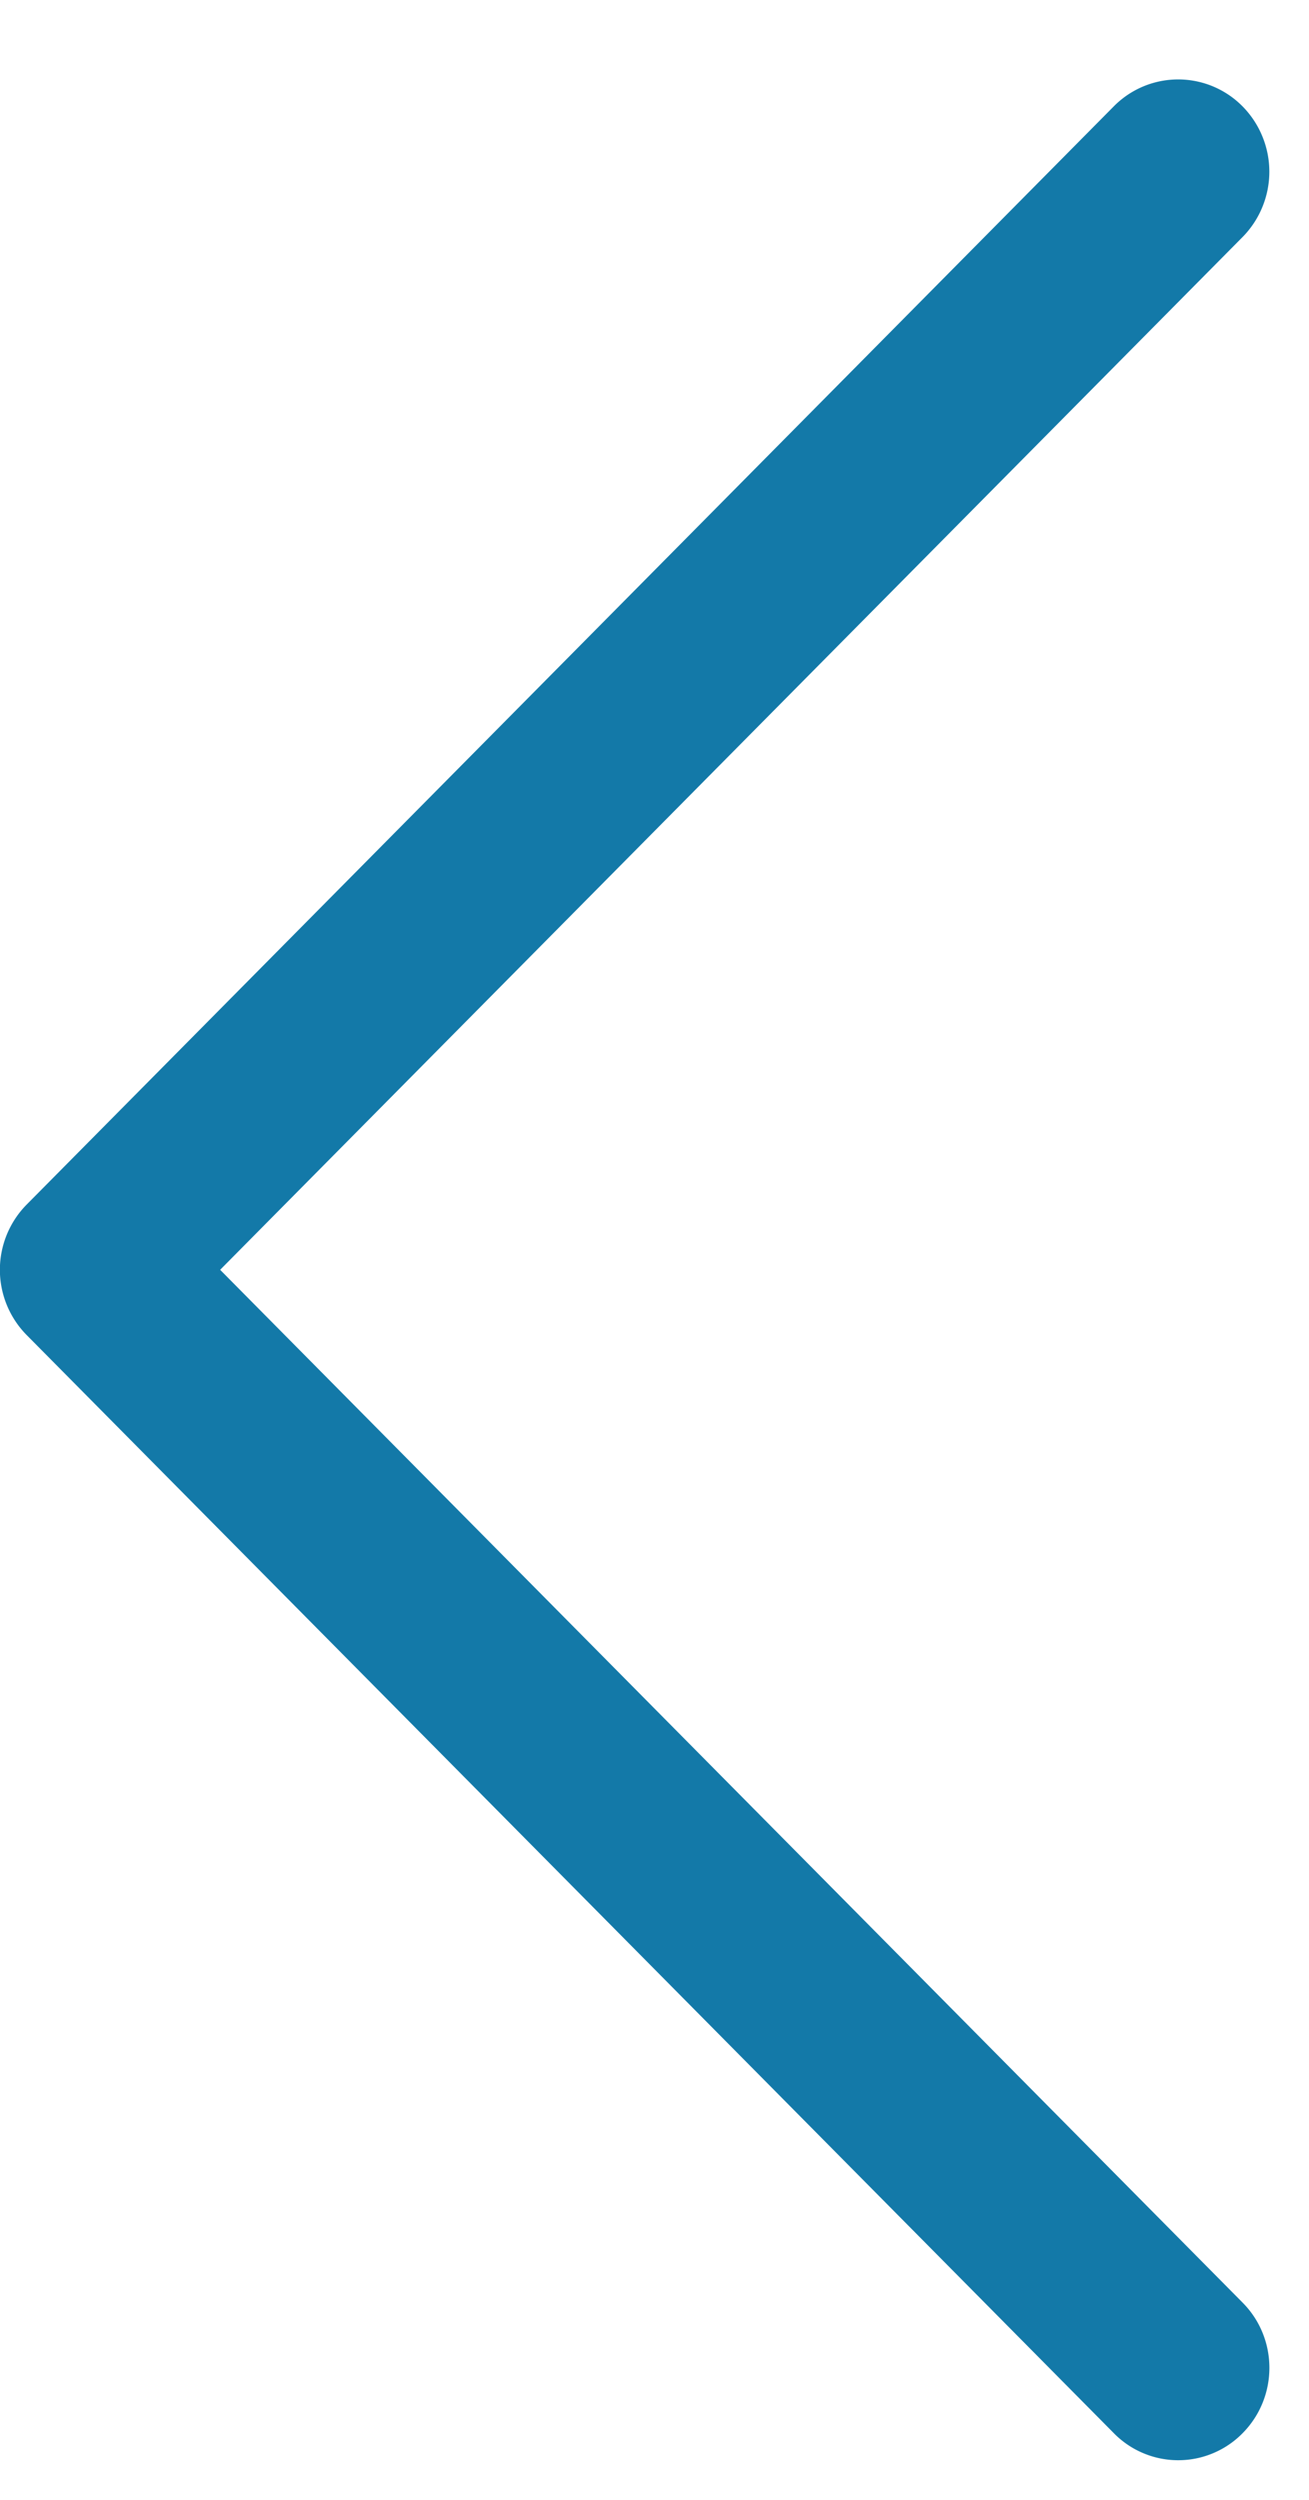 <svg xmlns="http://www.w3.org/2000/svg" width="11" height="21" viewBox="0 0 11 21"><g><g><path fill="#1379a8" d="M.225 10.118L9.36.893a.76.76 0 0 1 1.083.002.782.782 0 0 1-.001 1.096L1.85 10.667l8.592 8.676c.3.302.3.793.001 1.096a.758.758 0 0 1-1.083.001L.225 11.216a.78.78 0 0 1 0-1.098z"/></g></g></svg>
